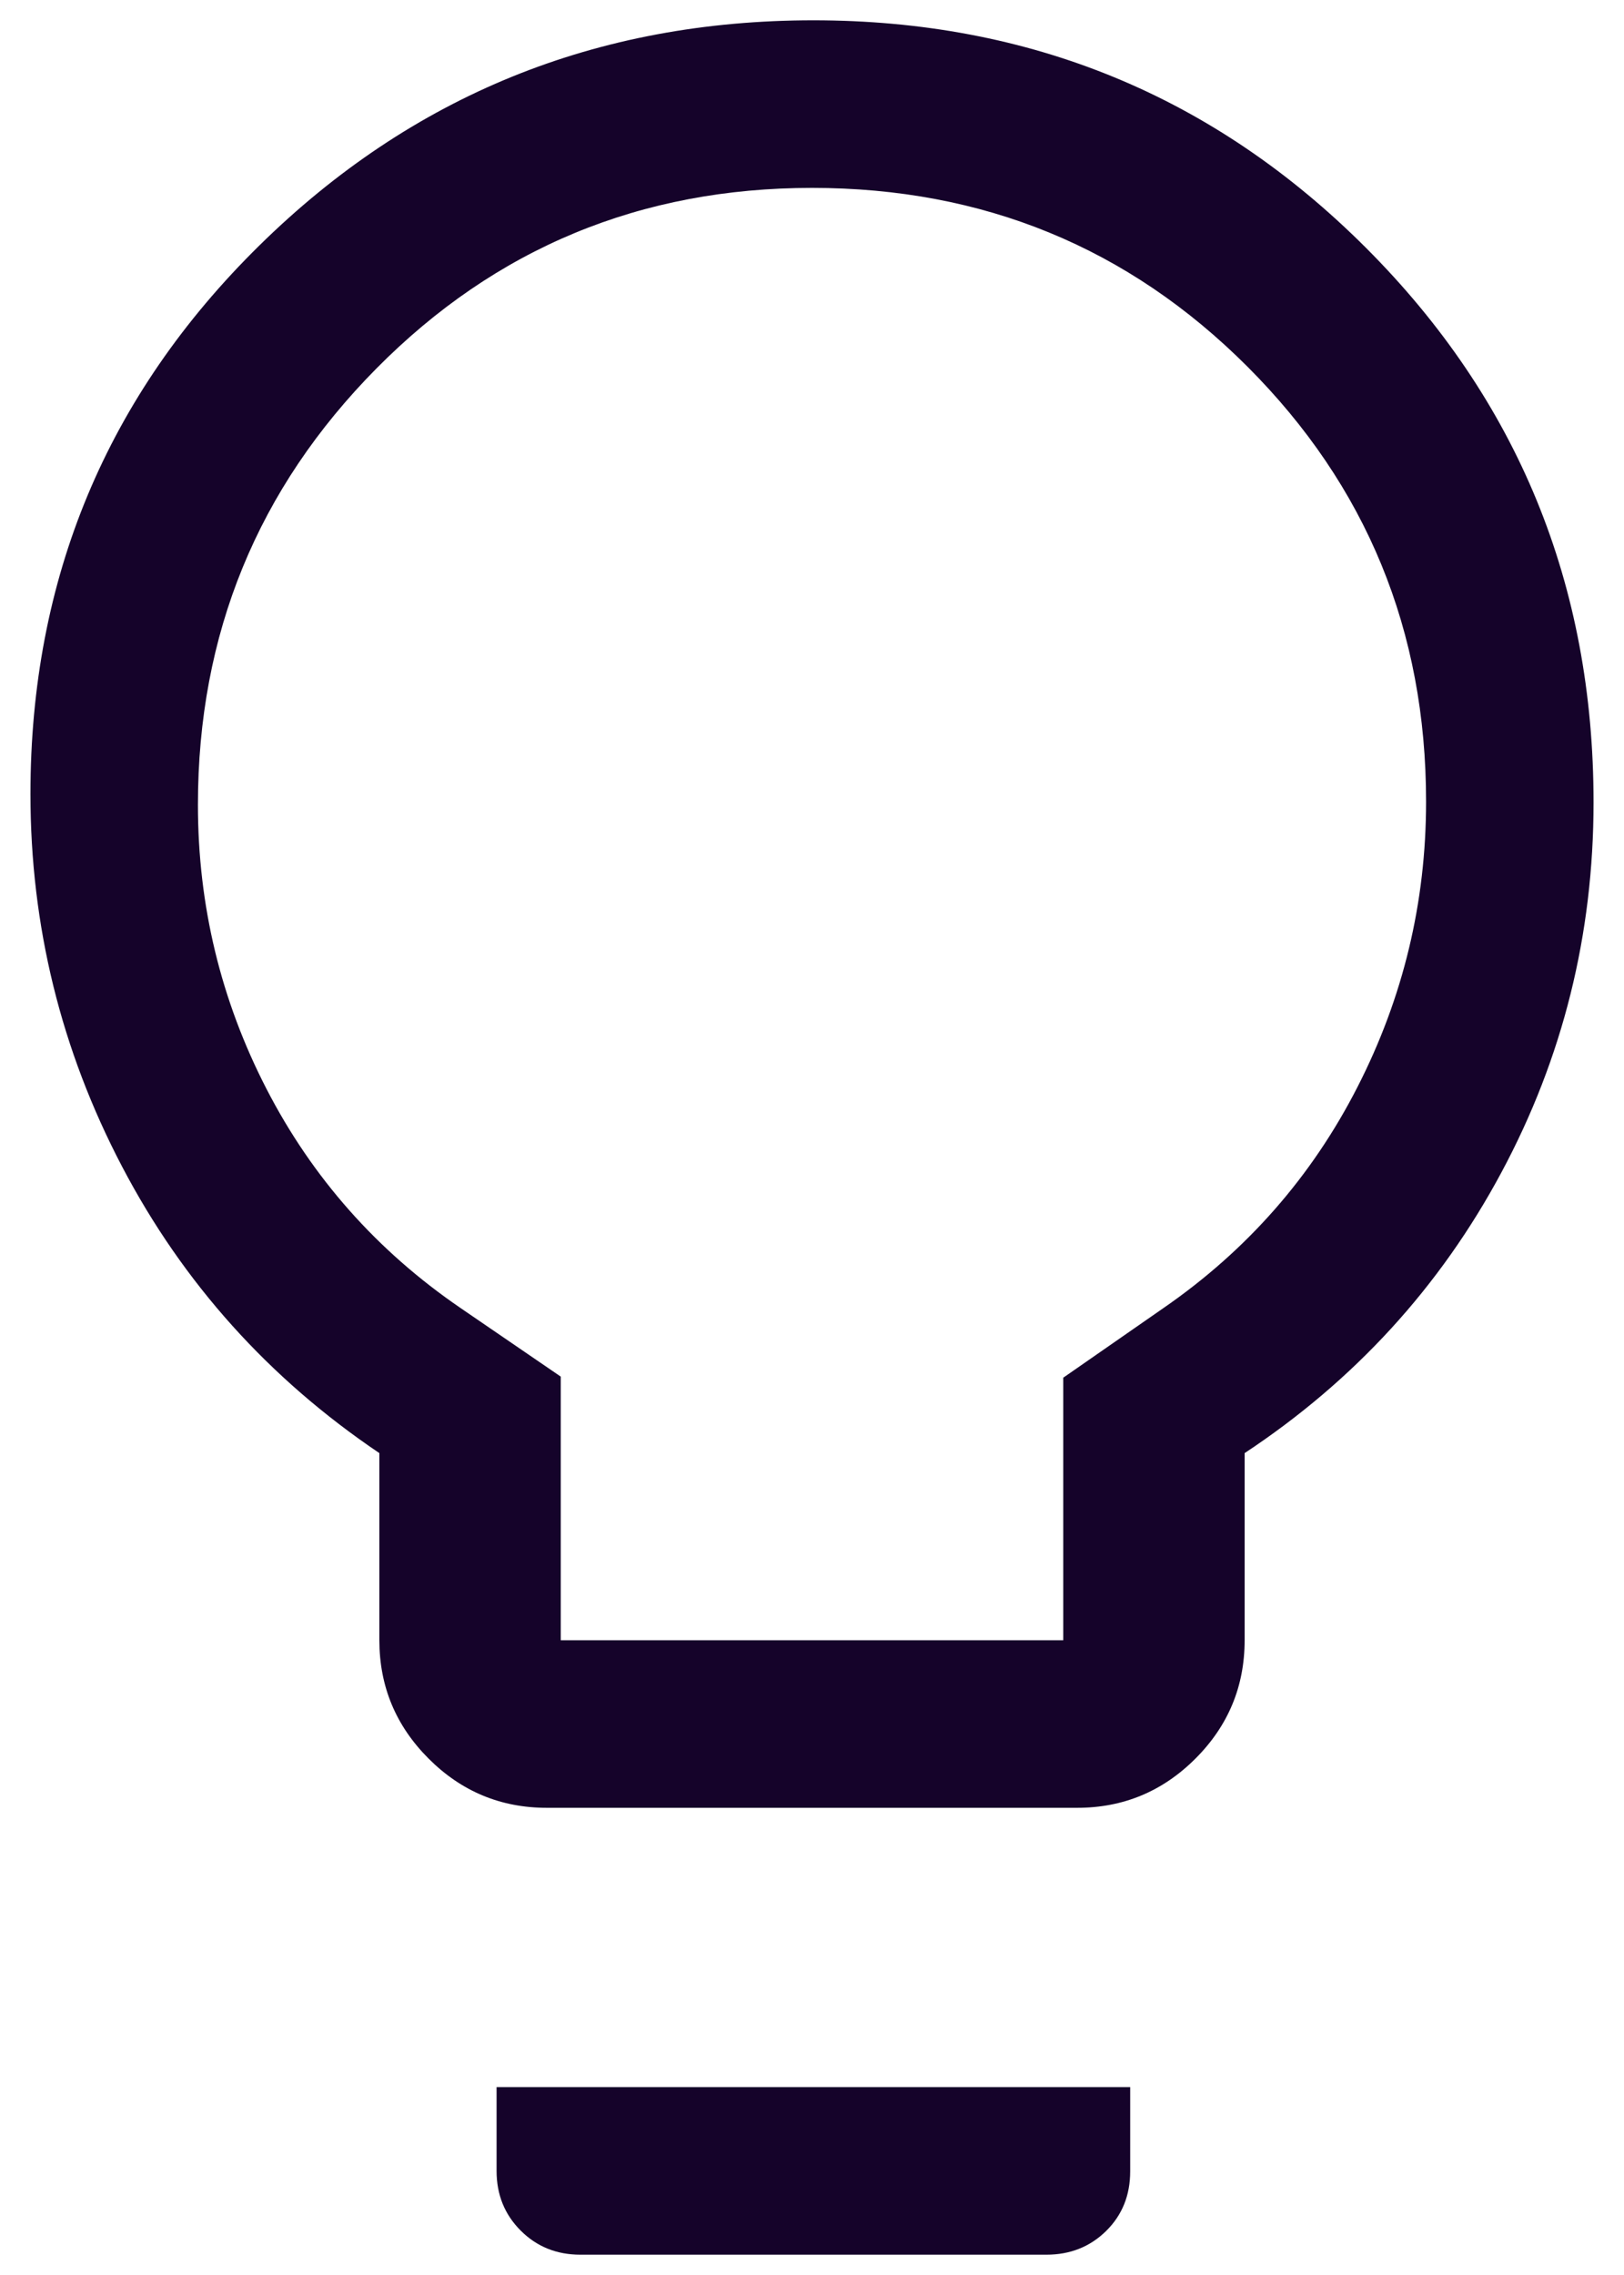 <svg width="40" height="56" viewBox="0 0 40 56" fill="none" xmlns="http://www.w3.org/2000/svg">
<path d="M13.469 44.5C12.334 44.5 11.363 44.096 10.556 43.288C9.748 42.48 9.344 41.509 9.344 40.375V35.769C6.623 33.934 4.51 31.583 3.006 28.714C1.502 25.846 0.75 22.789 0.75 19.544C0.75 14.239 2.629 9.738 6.388 6.043C10.146 2.348 14.695 0.5 20.034 0.5C25.374 0.5 29.912 2.368 33.647 6.103C37.382 9.839 39.25 14.387 39.25 19.75C39.25 23.004 38.494 26.041 36.981 28.859C35.469 31.678 33.36 33.981 30.656 35.769V40.375C30.656 41.509 30.253 42.48 29.445 43.288C28.637 44.096 27.666 44.5 26.531 44.5H13.469ZM13.812 40.375H26.188V33.913L28.663 32.194C30.716 30.775 32.307 28.964 33.434 26.76C34.562 24.557 35.125 22.214 35.125 19.732C35.125 15.527 33.658 11.958 30.725 9.025C27.792 6.092 24.217 4.625 20 4.625C15.783 4.625 12.208 6.106 9.275 9.067C6.342 12.028 4.875 15.609 4.875 19.811C4.875 22.291 5.439 24.623 6.566 26.808C7.693 28.992 9.284 30.788 11.338 32.194L13.812 33.886V40.375ZM14.294 55.5C13.709 55.5 13.22 55.302 12.825 54.907C12.429 54.512 12.231 54.022 12.231 53.438V51.375H27.837V53.45C27.837 54.038 27.64 54.526 27.245 54.916C26.849 55.305 26.359 55.5 25.775 55.5H14.294Z" fill="#15032A"/>
</svg>
